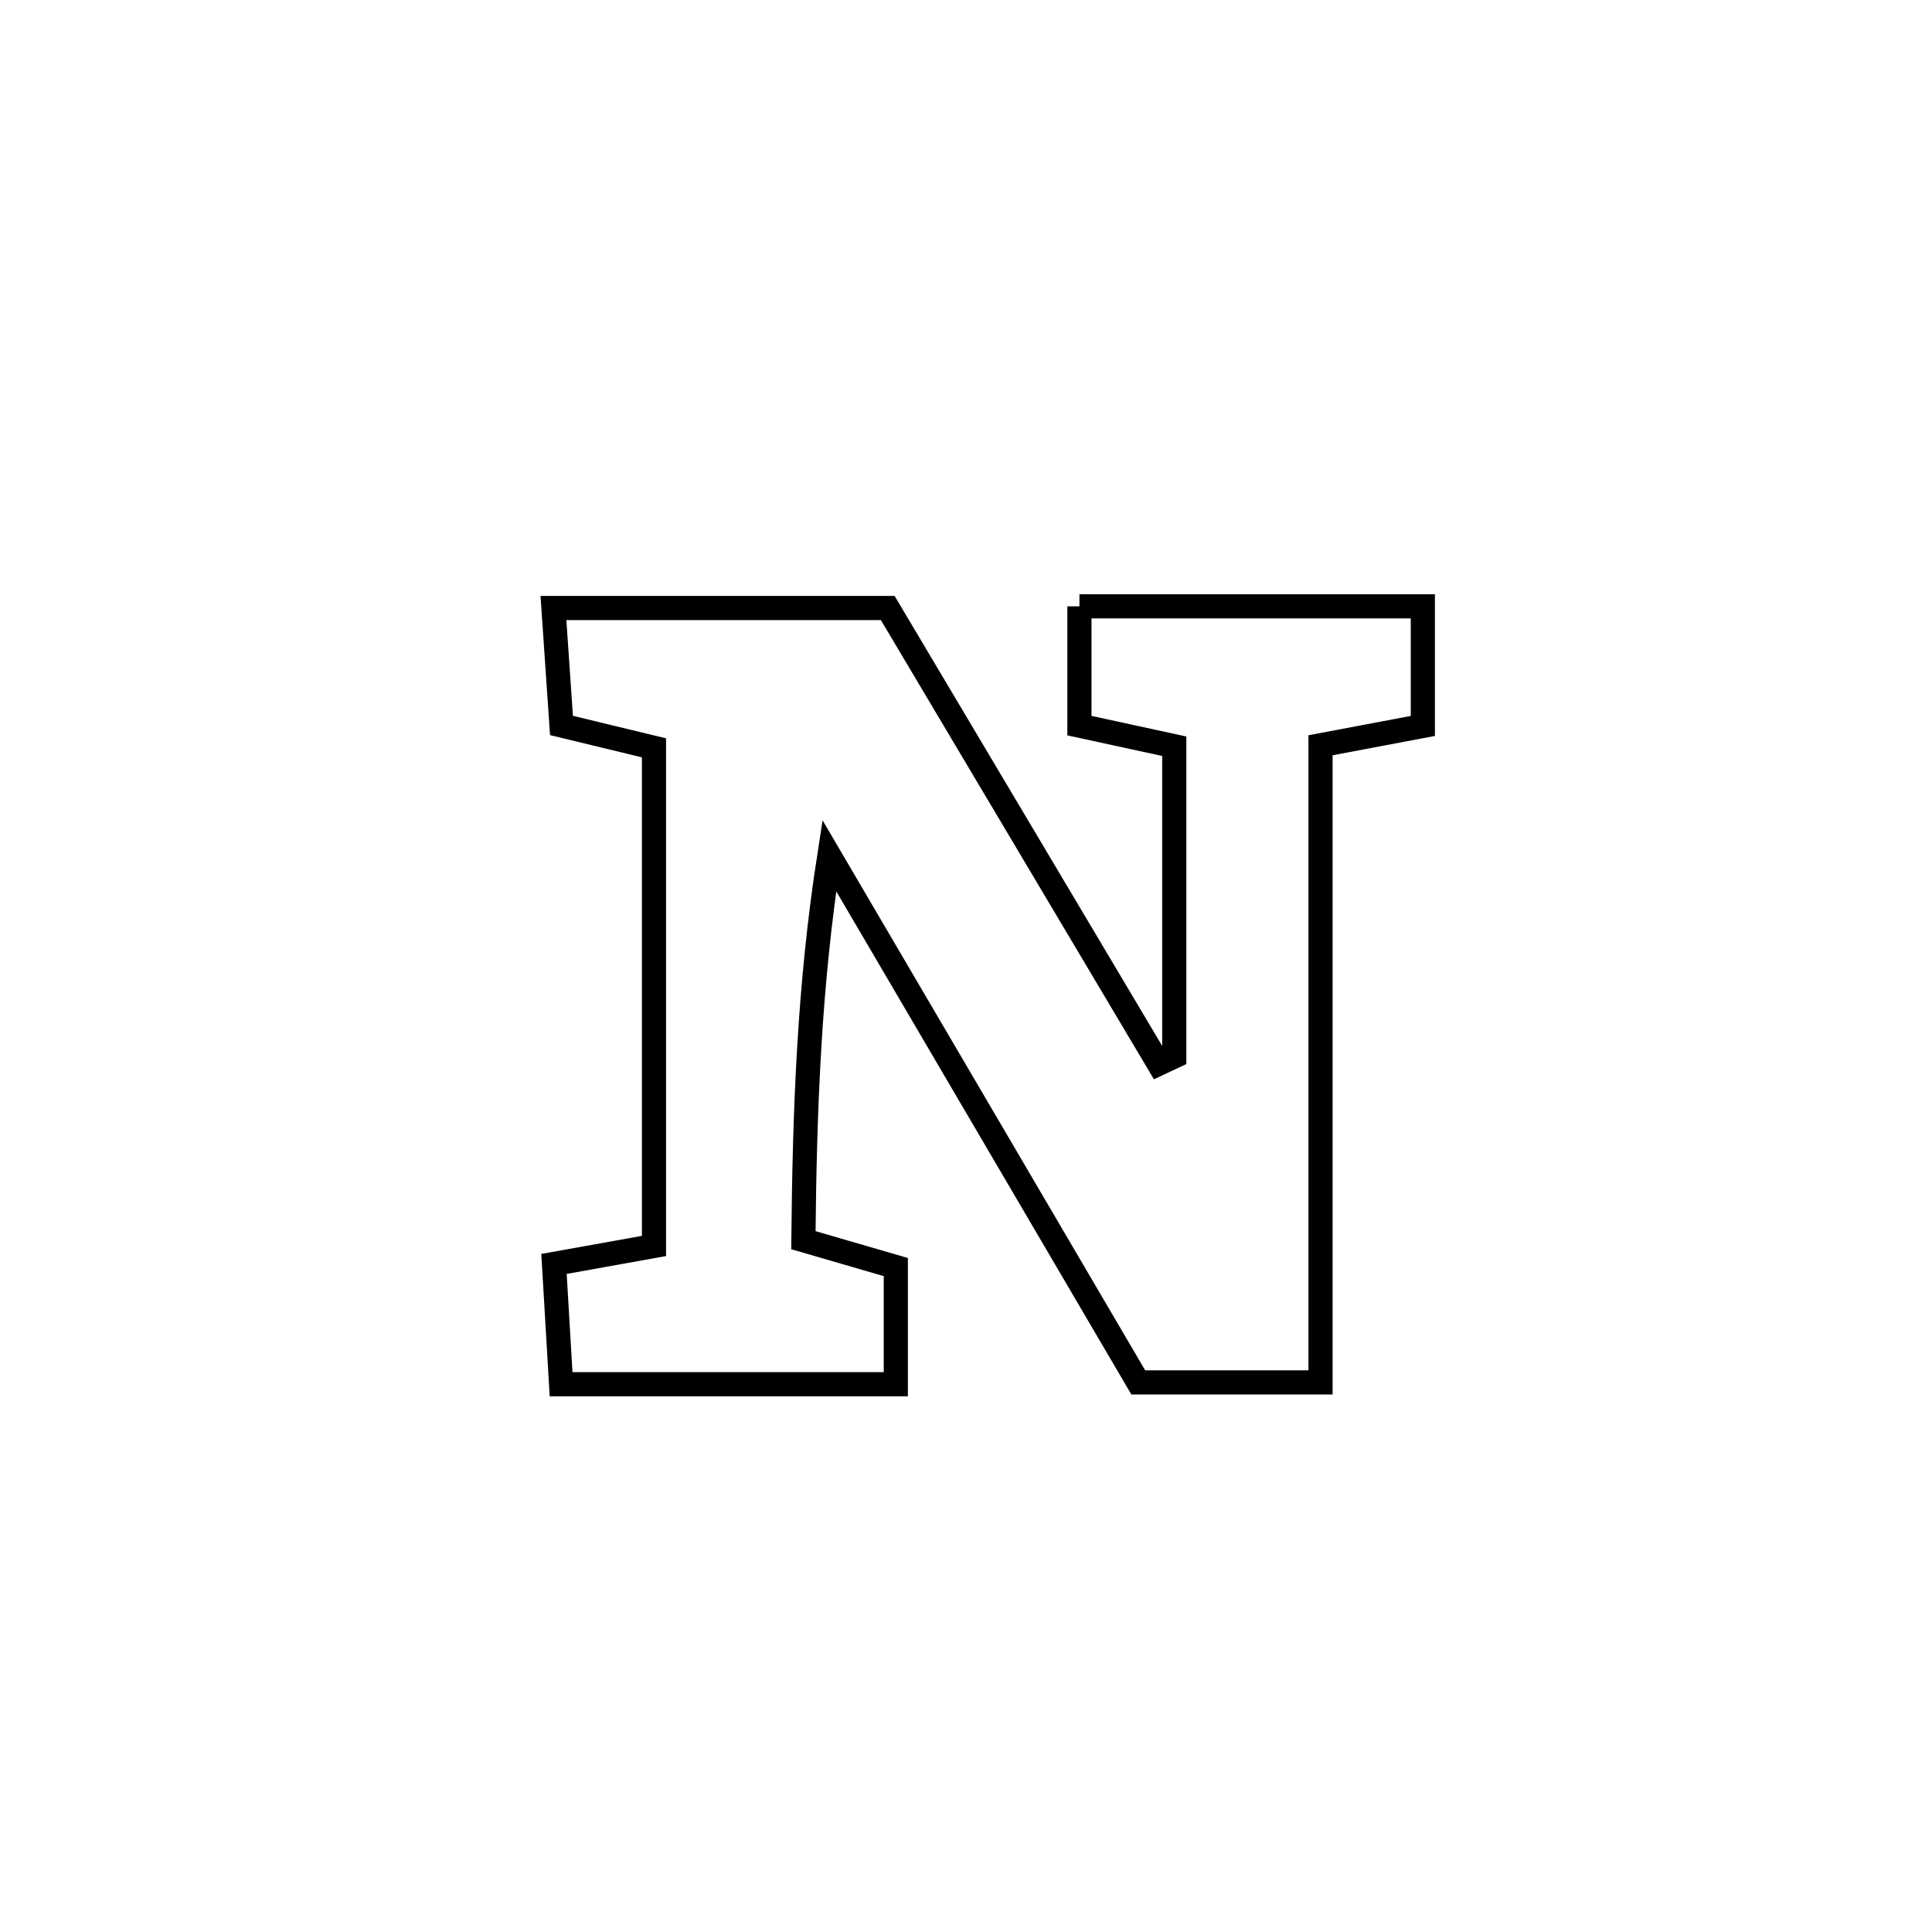 <svg xmlns="http://www.w3.org/2000/svg" viewBox="0.0 0.0 24.0 24.0" height="200px" width="200px"><path fill="none" stroke="black" stroke-width=".3" stroke-opacity="1.0"  filling="0" d="M13.409 7.532 L13.409 7.532 C14.831 7.532 16.253 7.532 17.675 7.532 L17.675 7.532 C17.675 8.027 17.675 8.522 17.675 9.018 L17.675 9.018 C17.252 9.098 16.828 9.178 16.404 9.258 L16.404 9.258 C16.404 10.577 16.404 11.896 16.404 13.216 C16.404 14.535 16.404 15.854 16.404 17.173 L16.404 17.173 C15.65 17.173 14.895 17.173 14.14 17.173 L14.14 17.173 C13.5 16.083 12.86 14.992 12.221 13.901 C11.581 12.81 10.942 11.719 10.302 10.629 L10.302 10.629 C10.051 12.242 9.996 13.774 9.98 15.406 L9.98 15.406 C10.362 15.517 10.745 15.629 11.128 15.74 L11.128 15.74 C11.128 16.225 11.128 16.71 11.128 17.195 L11.128 17.195 C9.742 17.195 8.356 17.195 6.97 17.195 L6.97 17.195 C6.941 16.697 6.912 16.199 6.882 15.701 L6.882 15.701 C7.296 15.627 7.71 15.553 8.124 15.478 L8.124 15.478 C8.124 13.416 8.124 11.353 8.124 9.29 L8.124 9.29 C7.741 9.198 7.358 9.105 6.975 9.012 L6.975 9.012 C6.942 8.526 6.908 8.04 6.875 7.553 L6.875 7.553 C8.259 7.553 9.643 7.553 11.028 7.553 L11.028 7.553 C12.15 9.44 13.272 11.327 14.394 13.214 L14.394 13.214 C14.458 13.184 14.523 13.153 14.587 13.123 L14.587 13.123 C14.587 12.556 14.587 9.827 14.587 9.27 L14.587 9.27 C14.194 9.185 13.802 9.099 13.409 9.014 L13.409 9.014 C13.409 8.52 13.409 8.026 13.409 7.532 L13.409 7.532"></path></svg>